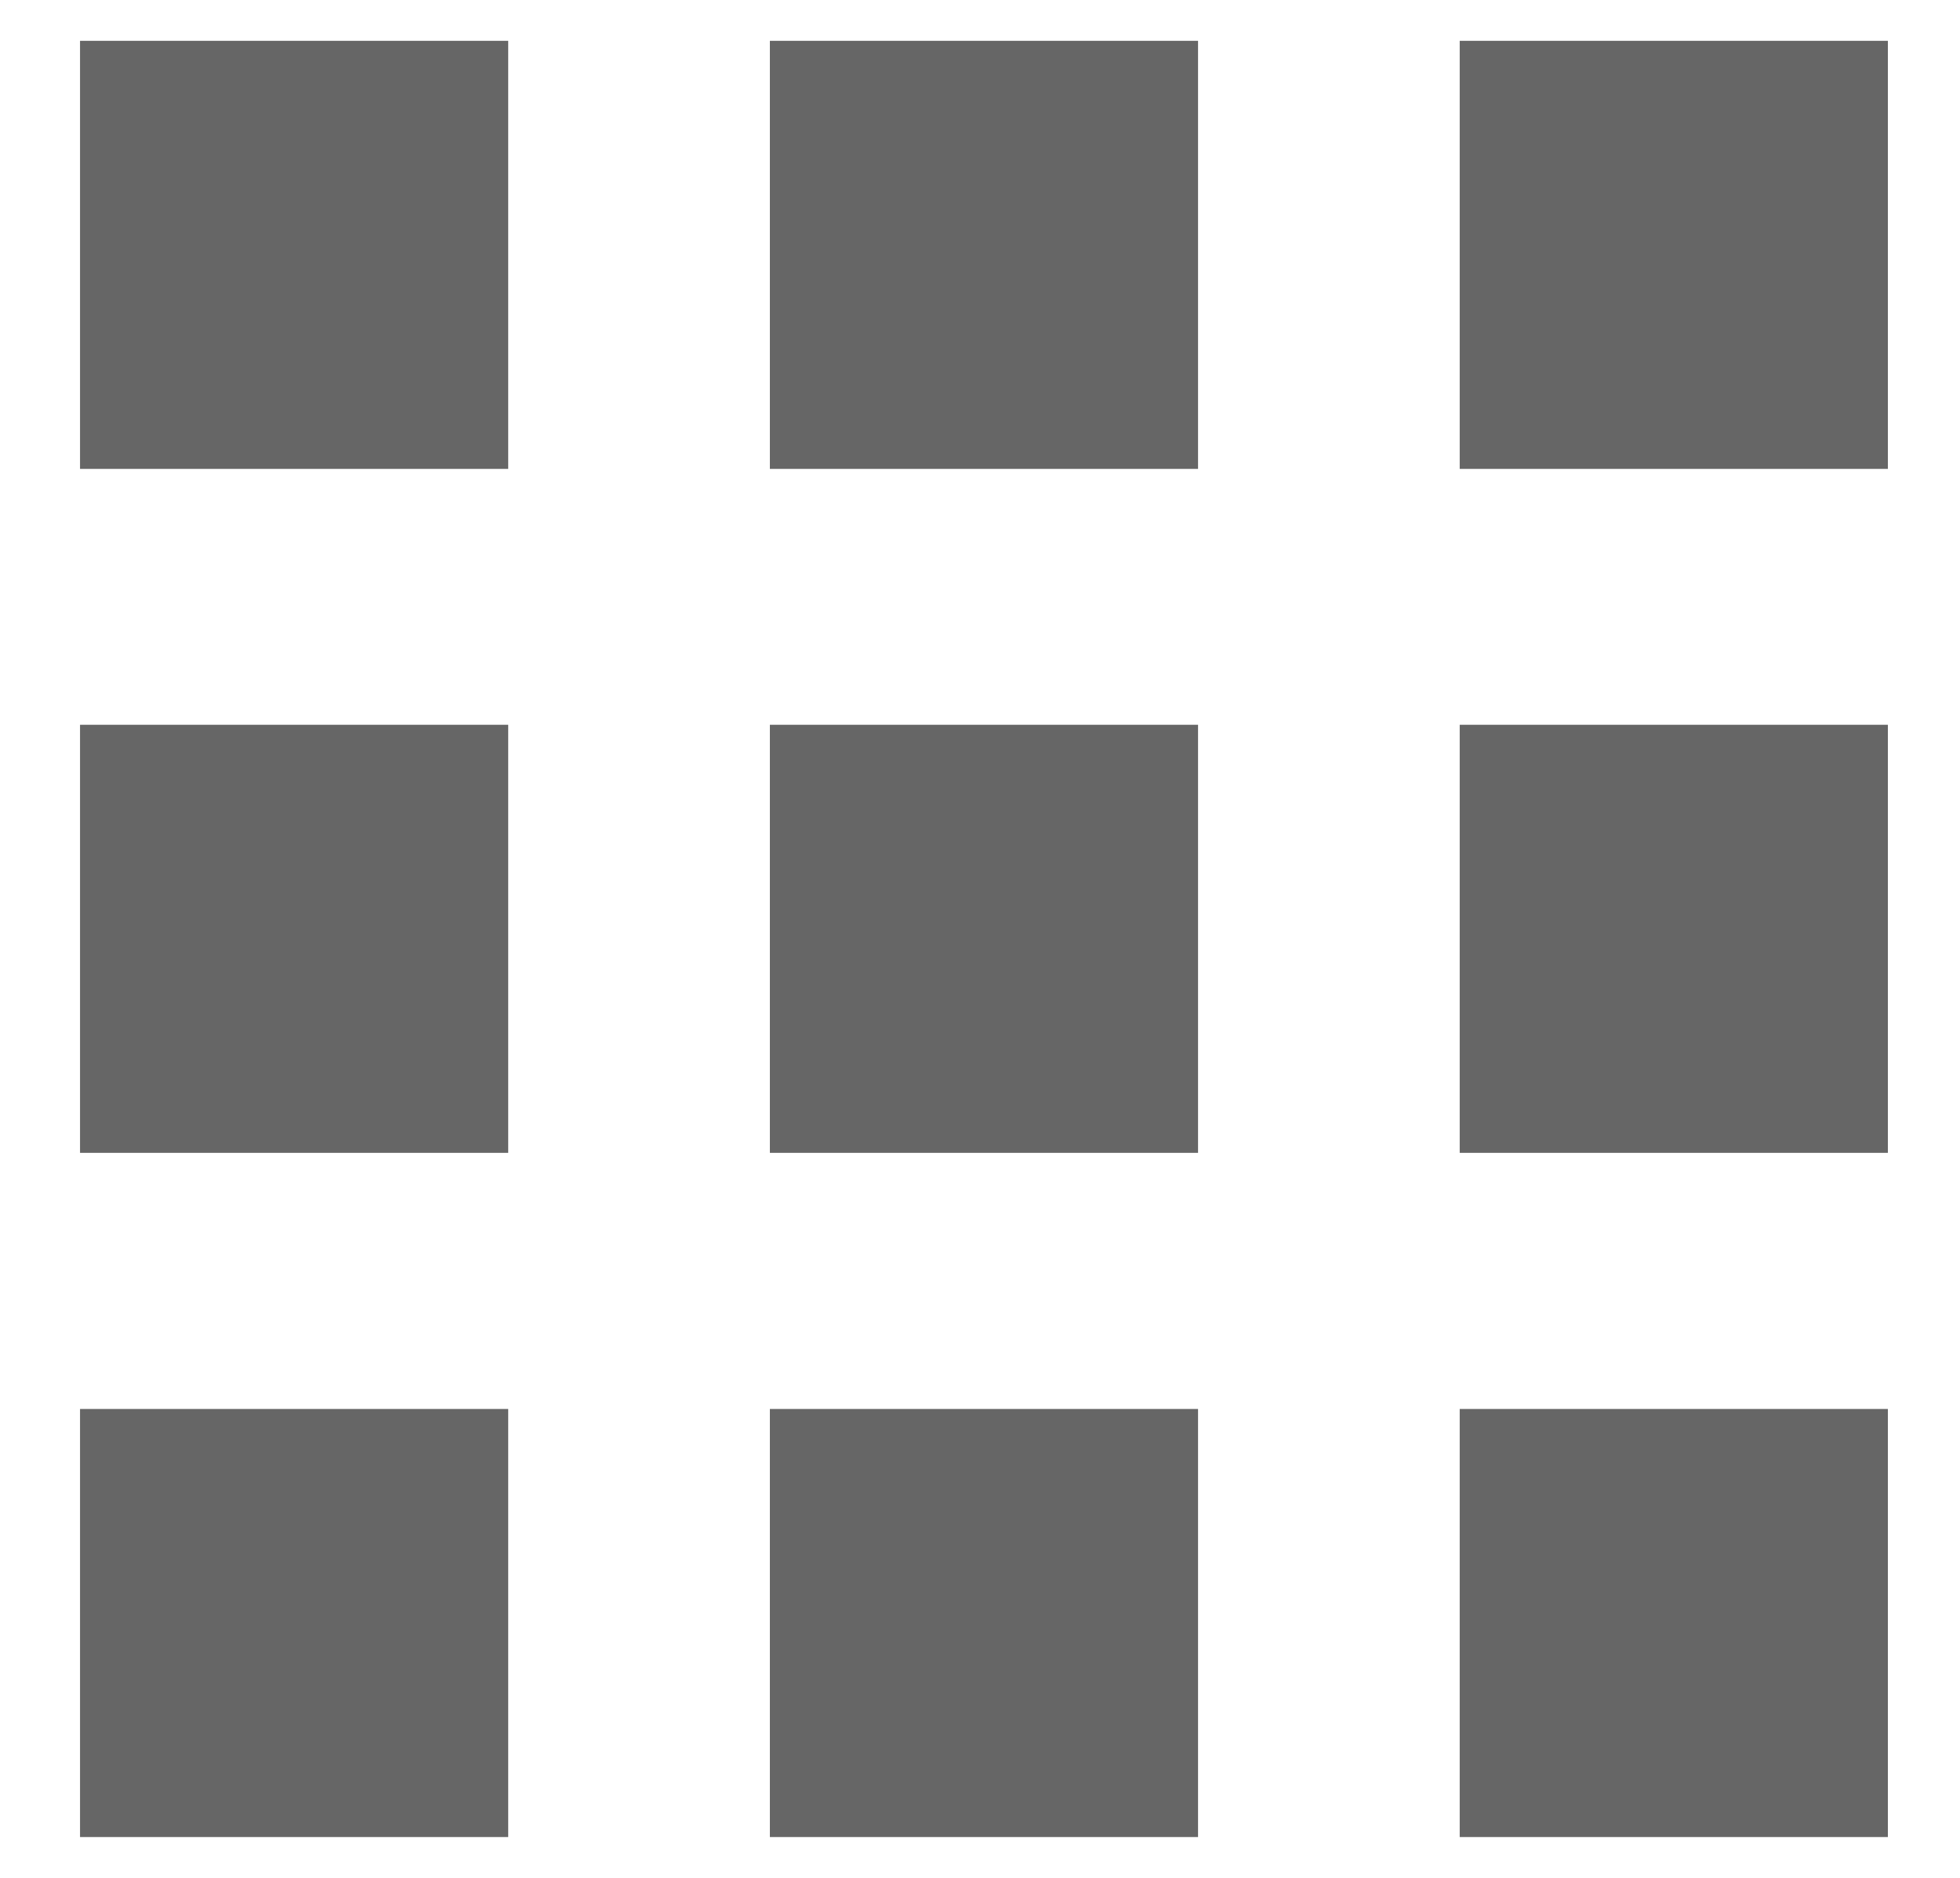 <svg width="24" height="23" viewBox="0 0 24 23" fill="none" xmlns="http://www.w3.org/2000/svg">
<path d="M6.223 8.877H0.98V14.12H6.223V8.877Z" fill="#666666"/>
<path d="M6.223 17.257H0.98V22.5H6.223V17.257Z" fill="#666666"/>
<path d="M6.223 0.5H0.98V5.743H6.223V0.5Z" fill="#666666"/>
<path d="M14.67 8.877H9.427V14.12H14.67V8.877Z" fill="#666666"/>
<path d="M14.67 17.257H9.427V22.5H14.67V17.257Z" fill="#666666"/>
<path d="M14.67 0.5H9.427V5.743H14.67V0.5Z" fill="#666666"/>
<path d="M23.117 8.877H17.874V14.12H23.117V8.877Z" fill="#666666"/>
<path d="M23.117 17.257H17.874V22.5H23.117V17.257Z" fill="#666666"/>
<path d="M23.117 0.5H17.874V5.743H23.117V0.5Z" fill="#666666"/>
</svg>
